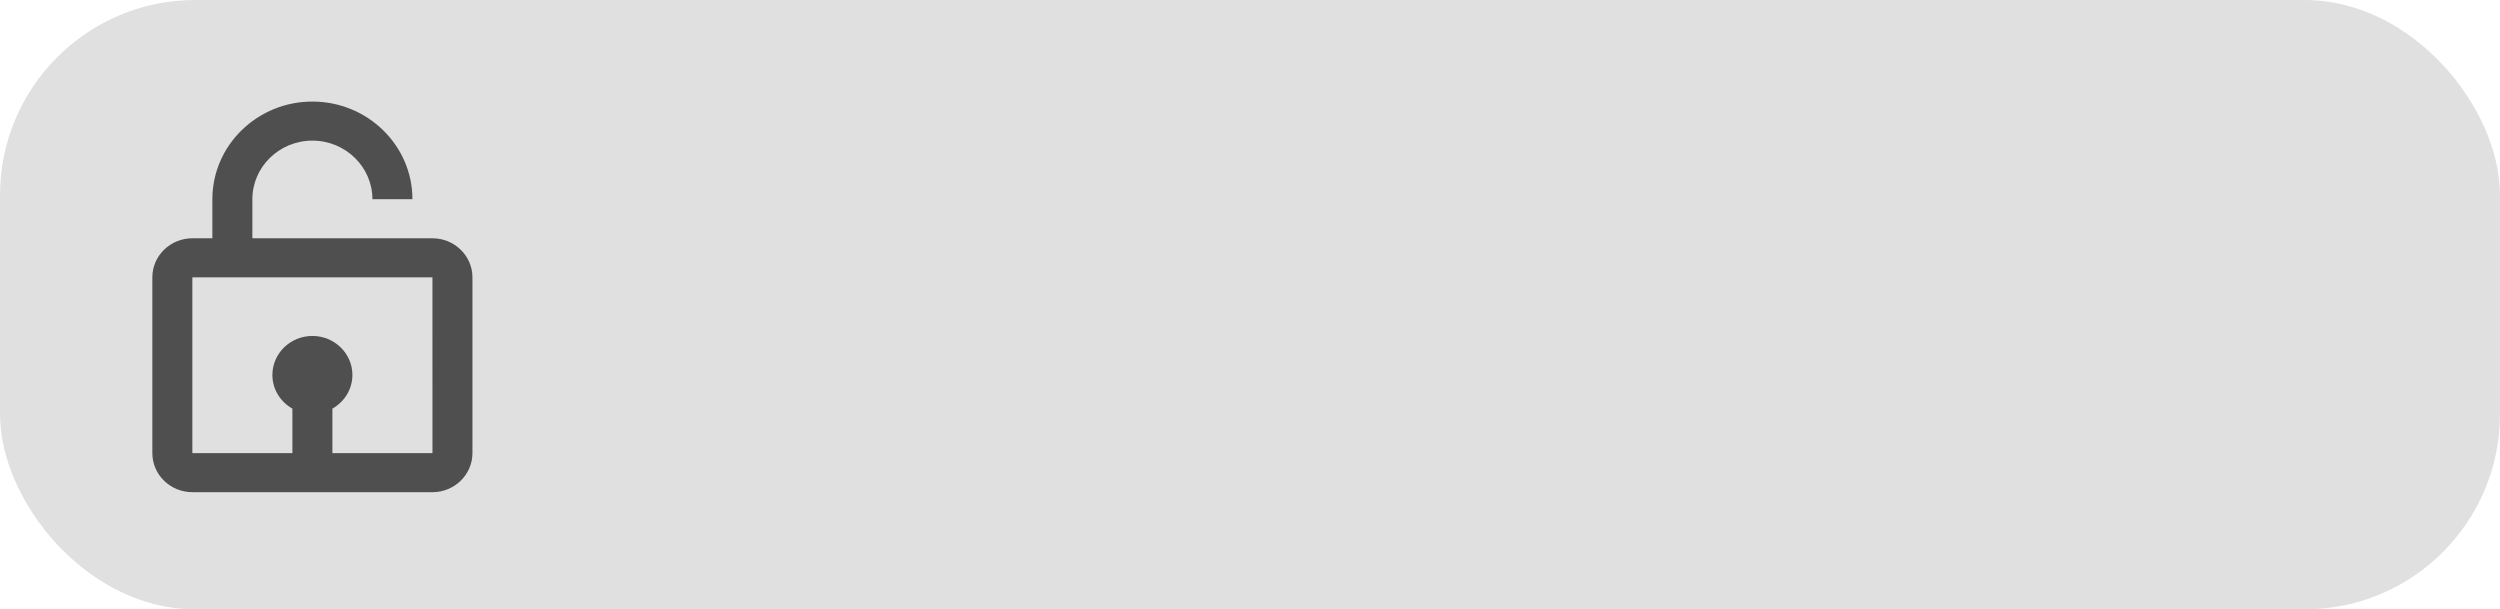 <svg width="640" height="156" viewBox="0 0 640 156" fill="none" xmlns="http://www.w3.org/2000/svg">
<rect width="640" height="156" rx="50" fill="#E0E0E0"/>
<path d="M79.973 36C88.444 36 95.338 42.73 95.338 51H105.581C105.581 37.215 94.094 26 79.973 26C65.853 26 54.365 37.215 54.365 51V61H49.243C43.594 61 39 65.485 39 71V116C39 121.515 43.594 126 49.243 126H110.703C116.352 126 120.946 121.515 120.946 116V71C120.946 65.485 116.352 61 110.703 61H64.608V51C64.608 42.73 71.502 36 79.973 36ZM110.713 116H85.095V104.61C88.142 102.875 90.216 99.685 90.216 96C90.216 90.485 85.622 86 79.973 86C74.324 86 69.73 90.485 69.73 96C69.73 99.68 71.804 102.875 74.852 104.61V116H49.243V71H110.703L110.713 116Z" fill="#4F4F4F"/>
</svg>
